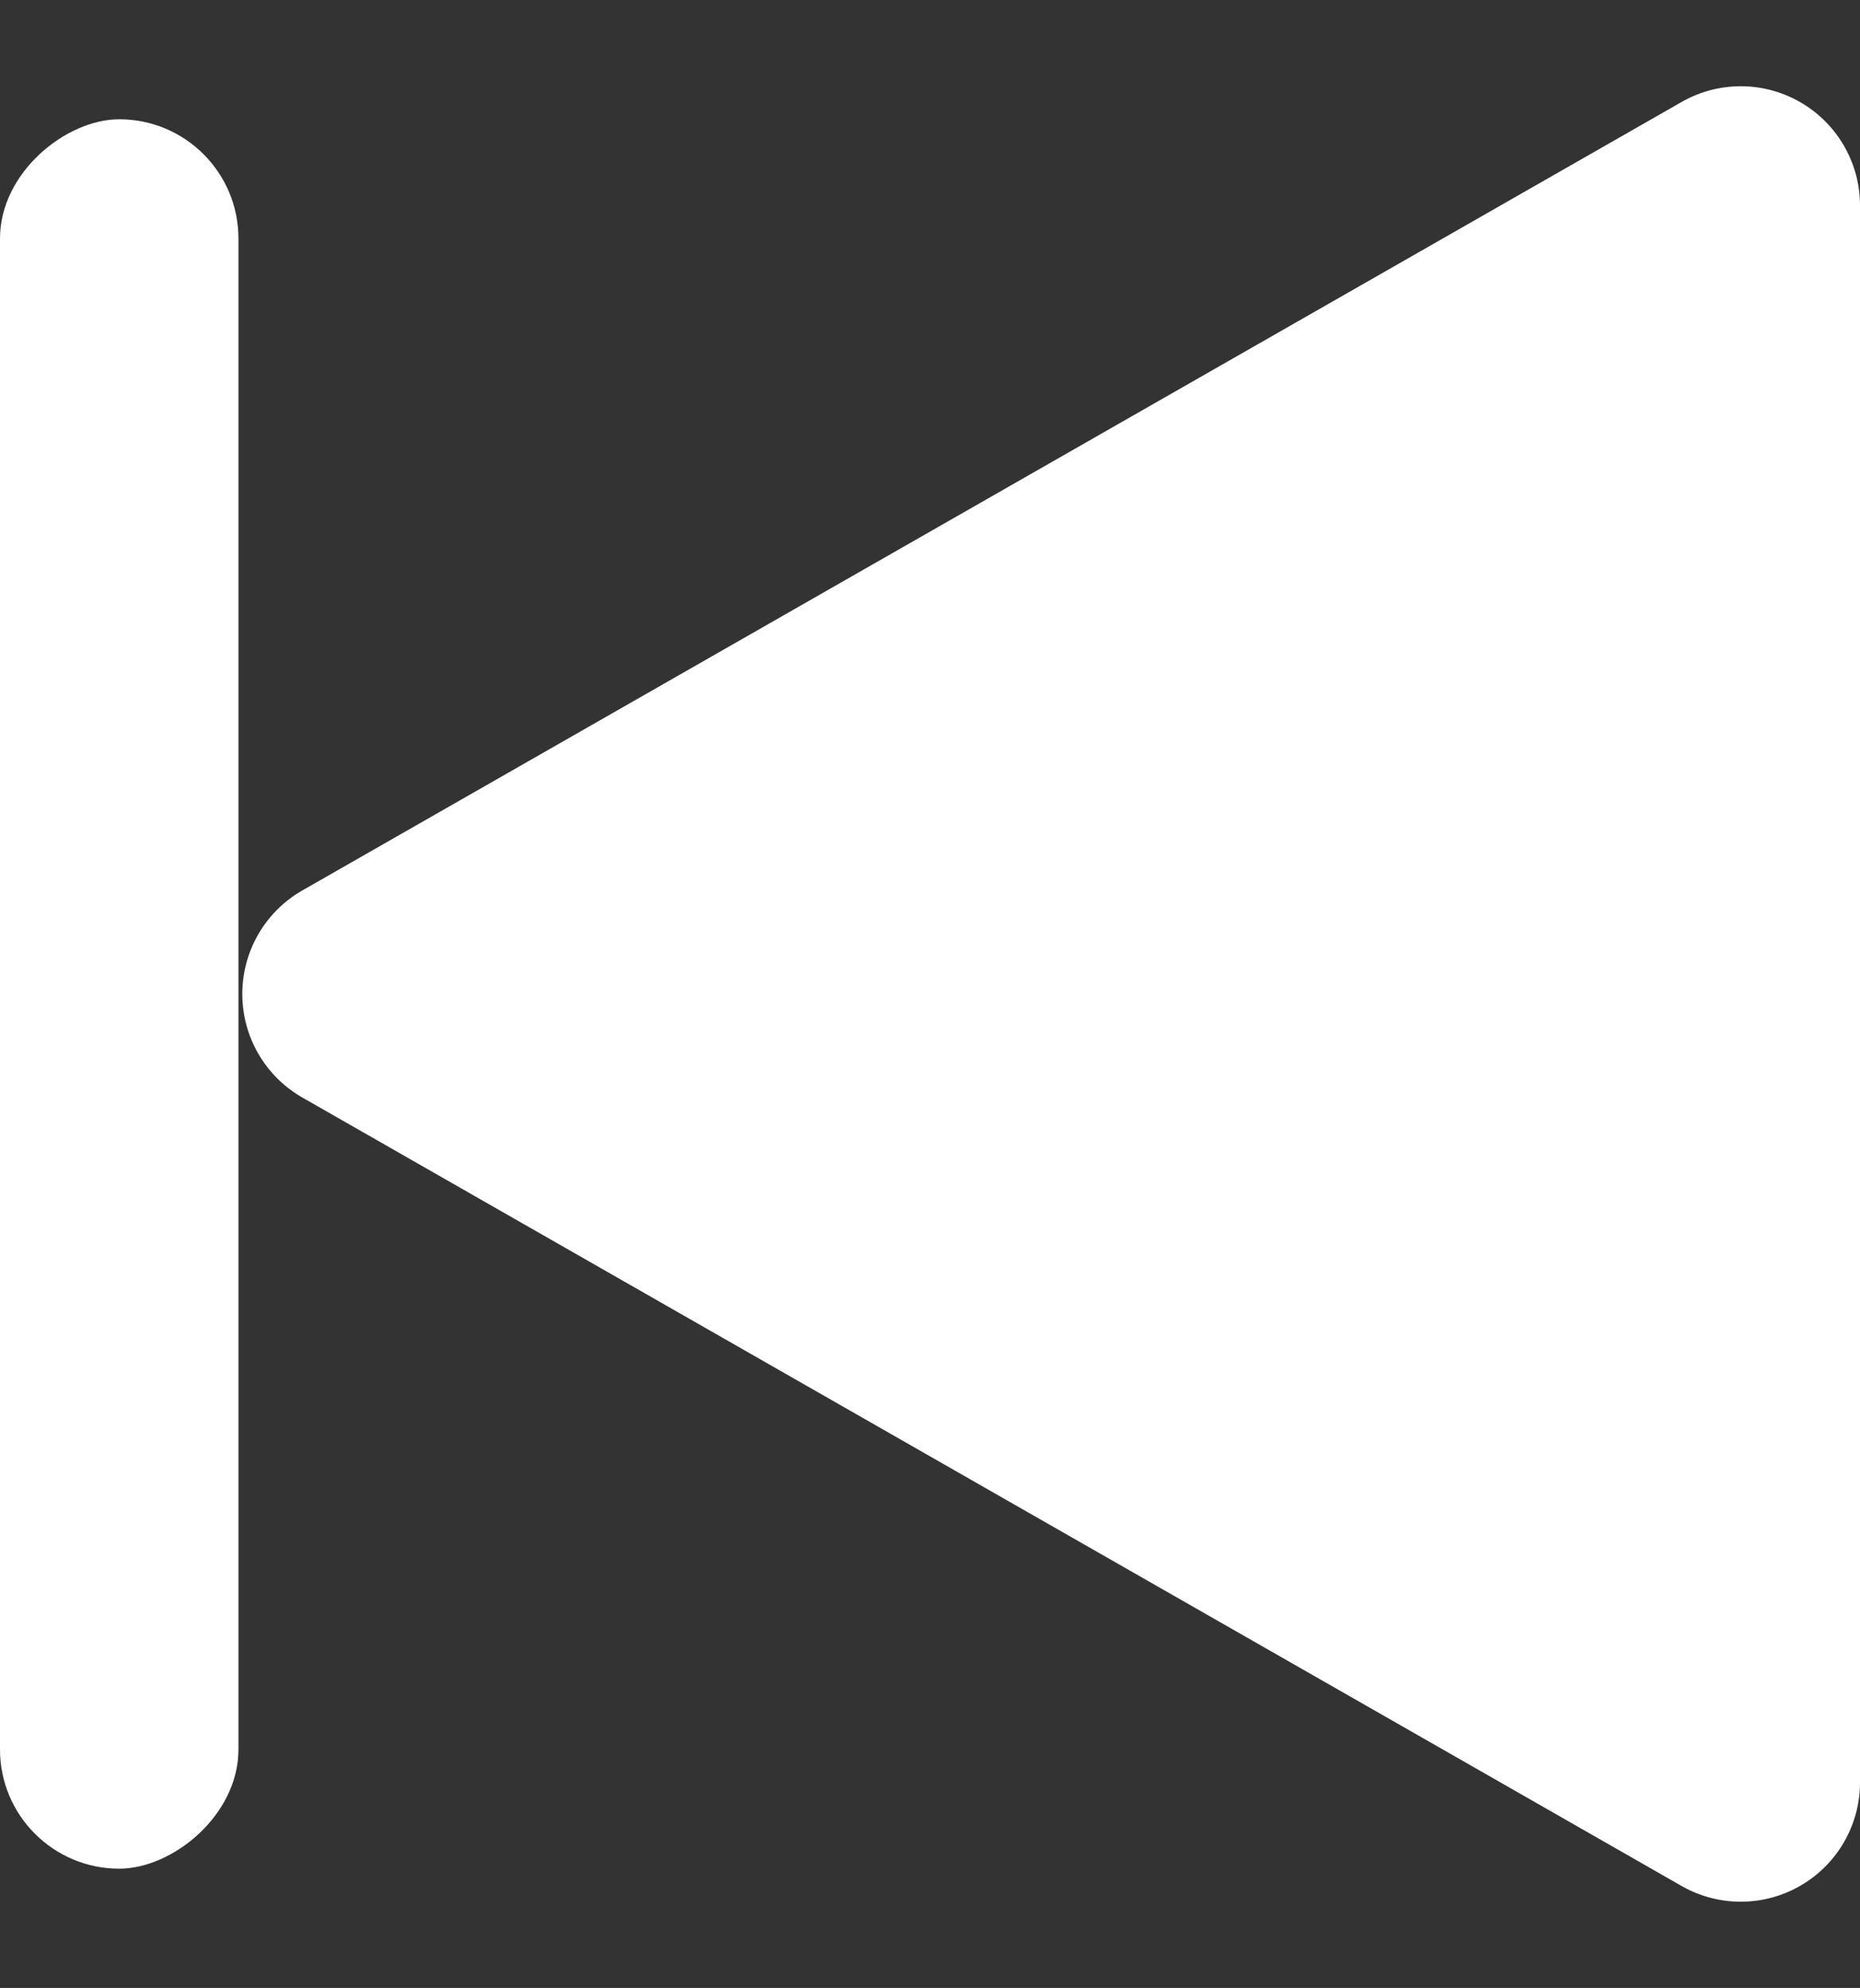 <svg id="az-skipPrev" xmlns="http://www.w3.org/2000/svg" width="234" height="250" viewBox="0 0 234 250">
  <rect x="0" y="0" width="234" height="250" fill="#333333" stroke="none"/>
  <rect id="Rectangle_114" data-name="Rectangle 114" width="220" height="30" rx="15" transform="translate(30 15) rotate(90)" fill="#fff"/>
  <path id="Polygon_1" data-name="Polygon 1" d="M111.976,22.791a15,15,0,0,1,26.047,0l99.152,173.517a15,15,0,0,1-13.024,22.442H25.848a15,15,0,0,1-13.024-22.442Z" transform="translate(15.25 250) rotate(-90)" fill="#fff"/>
</svg>
